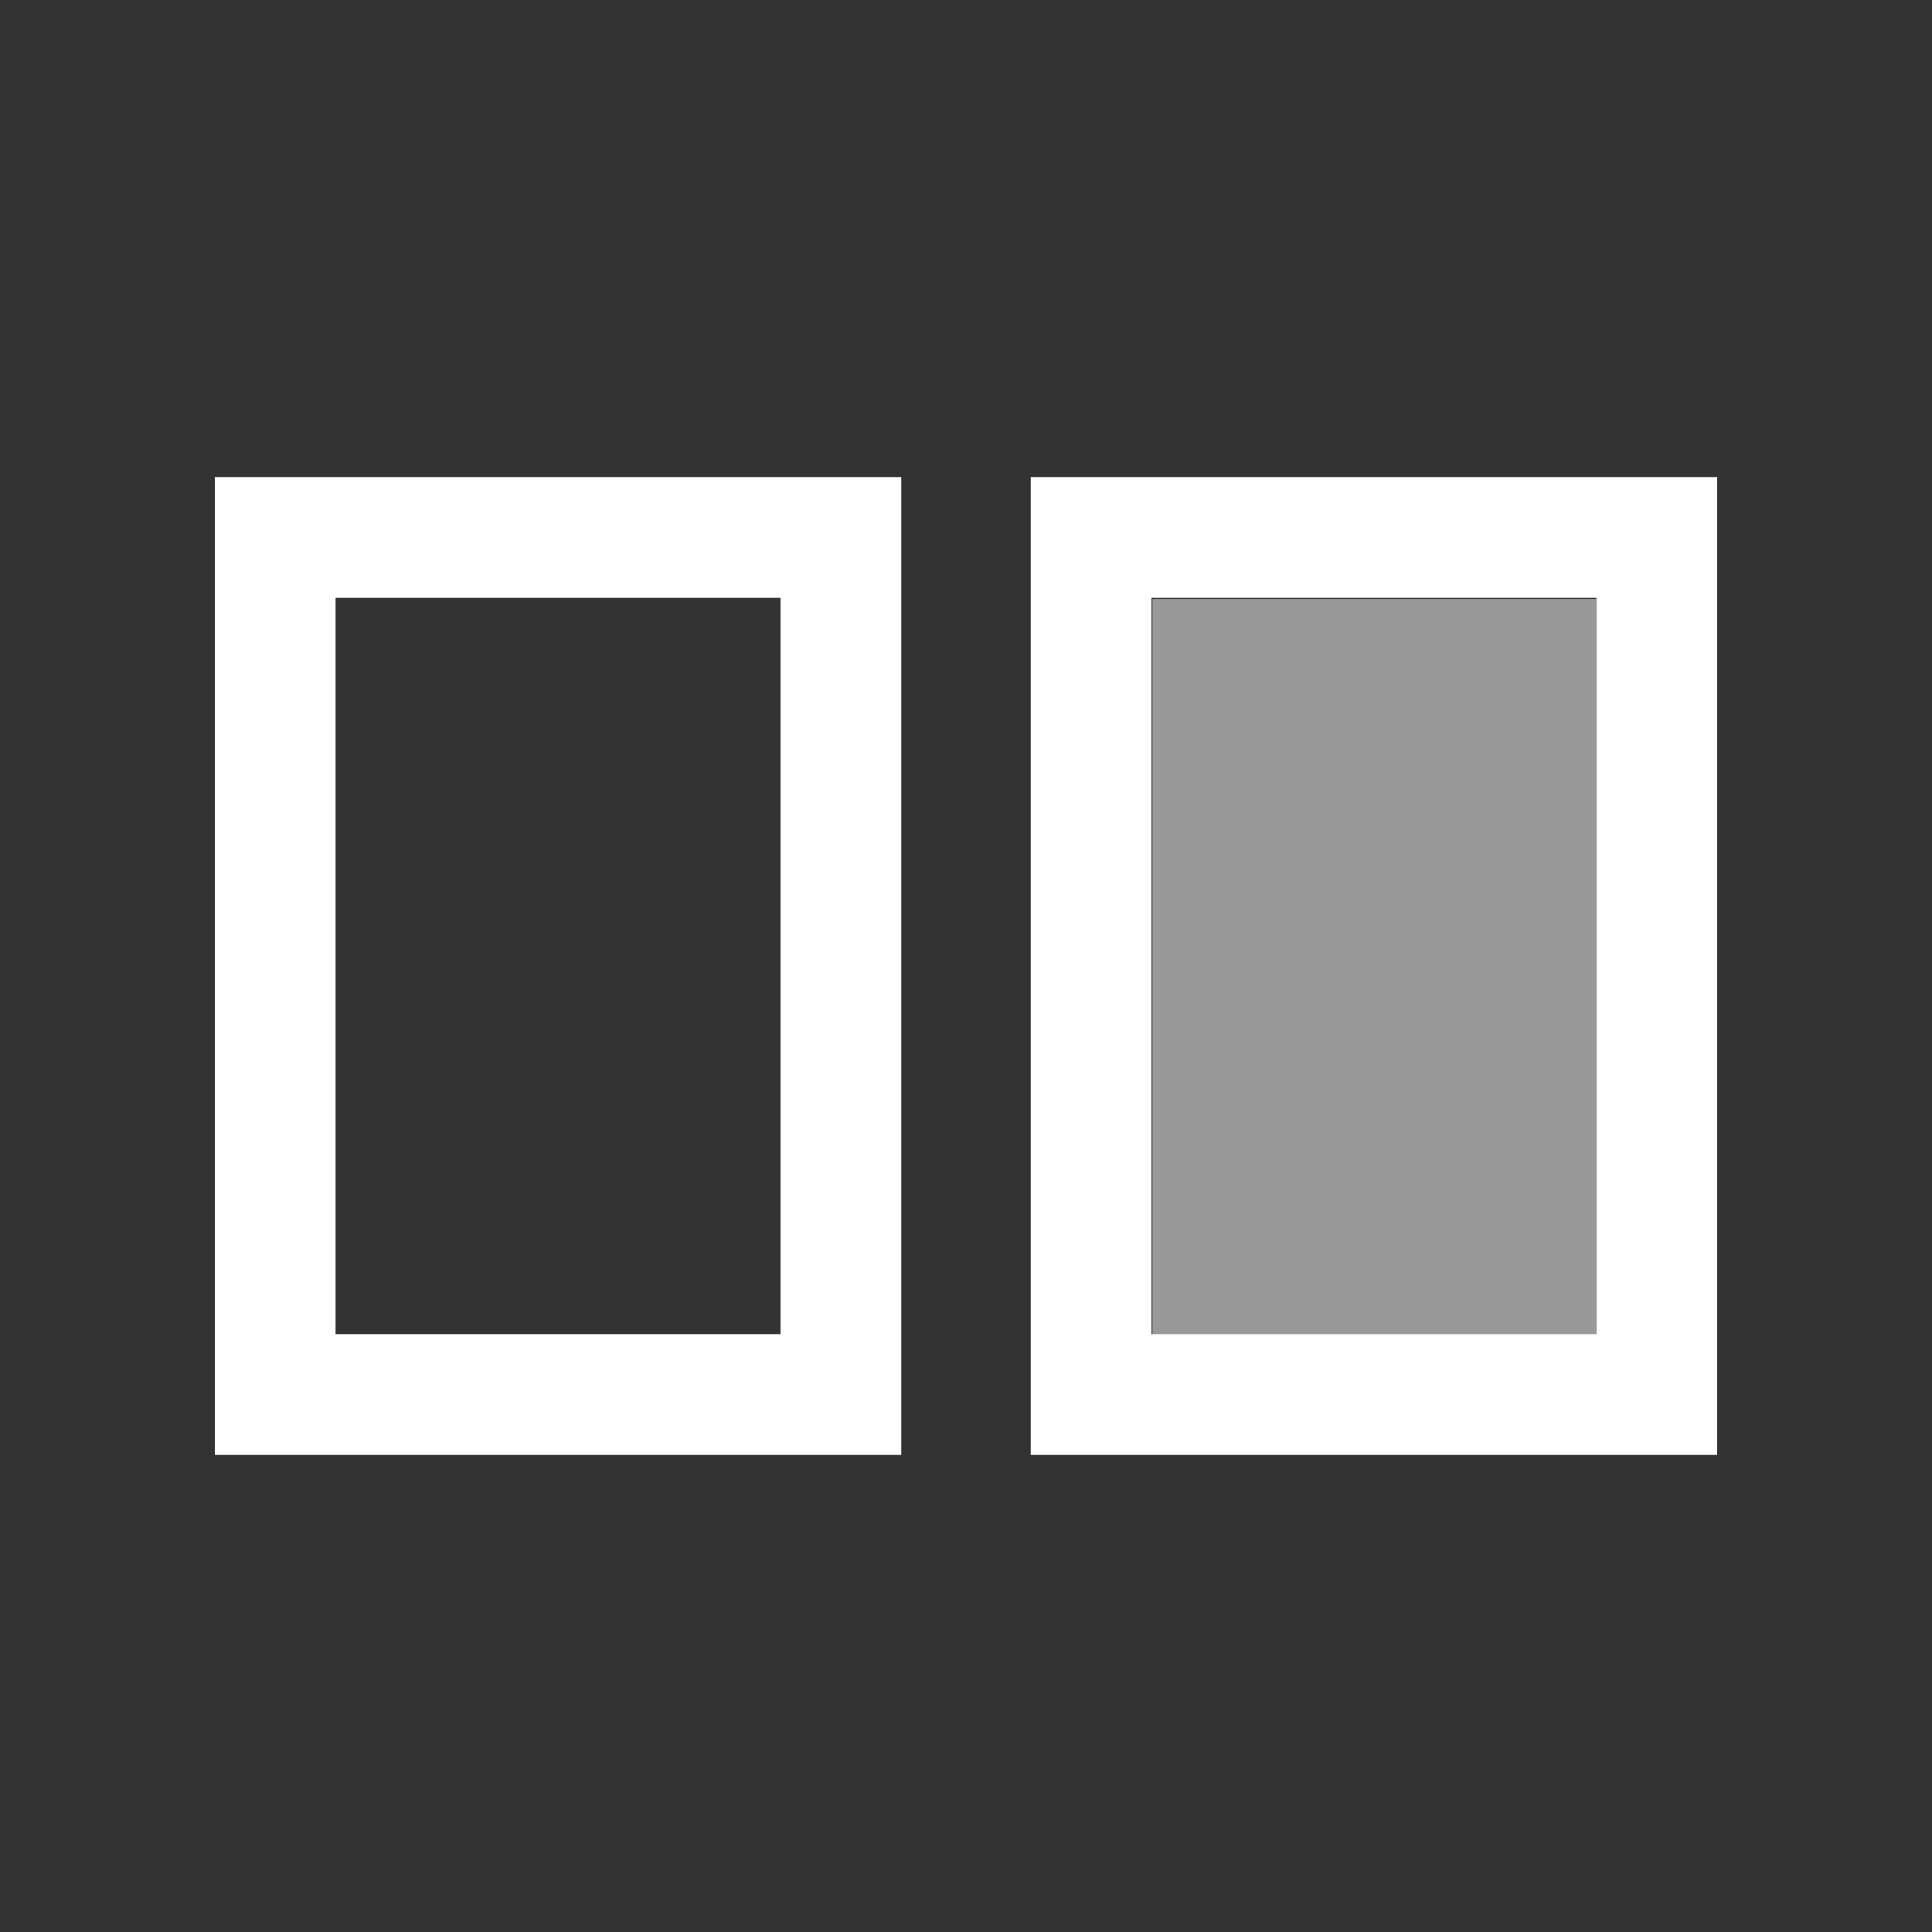 <svg width="16" height="16" viewBox="0 0 16 16" fill="none" xmlns="http://www.w3.org/2000/svg">
<rect x="0" y="0" width="16" height="16" fill="#333333" stroke="none"/>
<rect x="2.279" y="4.451" width="4.685" height="7.098" stroke="white"/>
<rect opacity="0.5" x="9.544" y="4.961" width="3.676" height="6.147" fill="white"/>
<rect x="9.036" y="4.451" width="4.685" height="7.098" stroke="white"/>
</svg>
